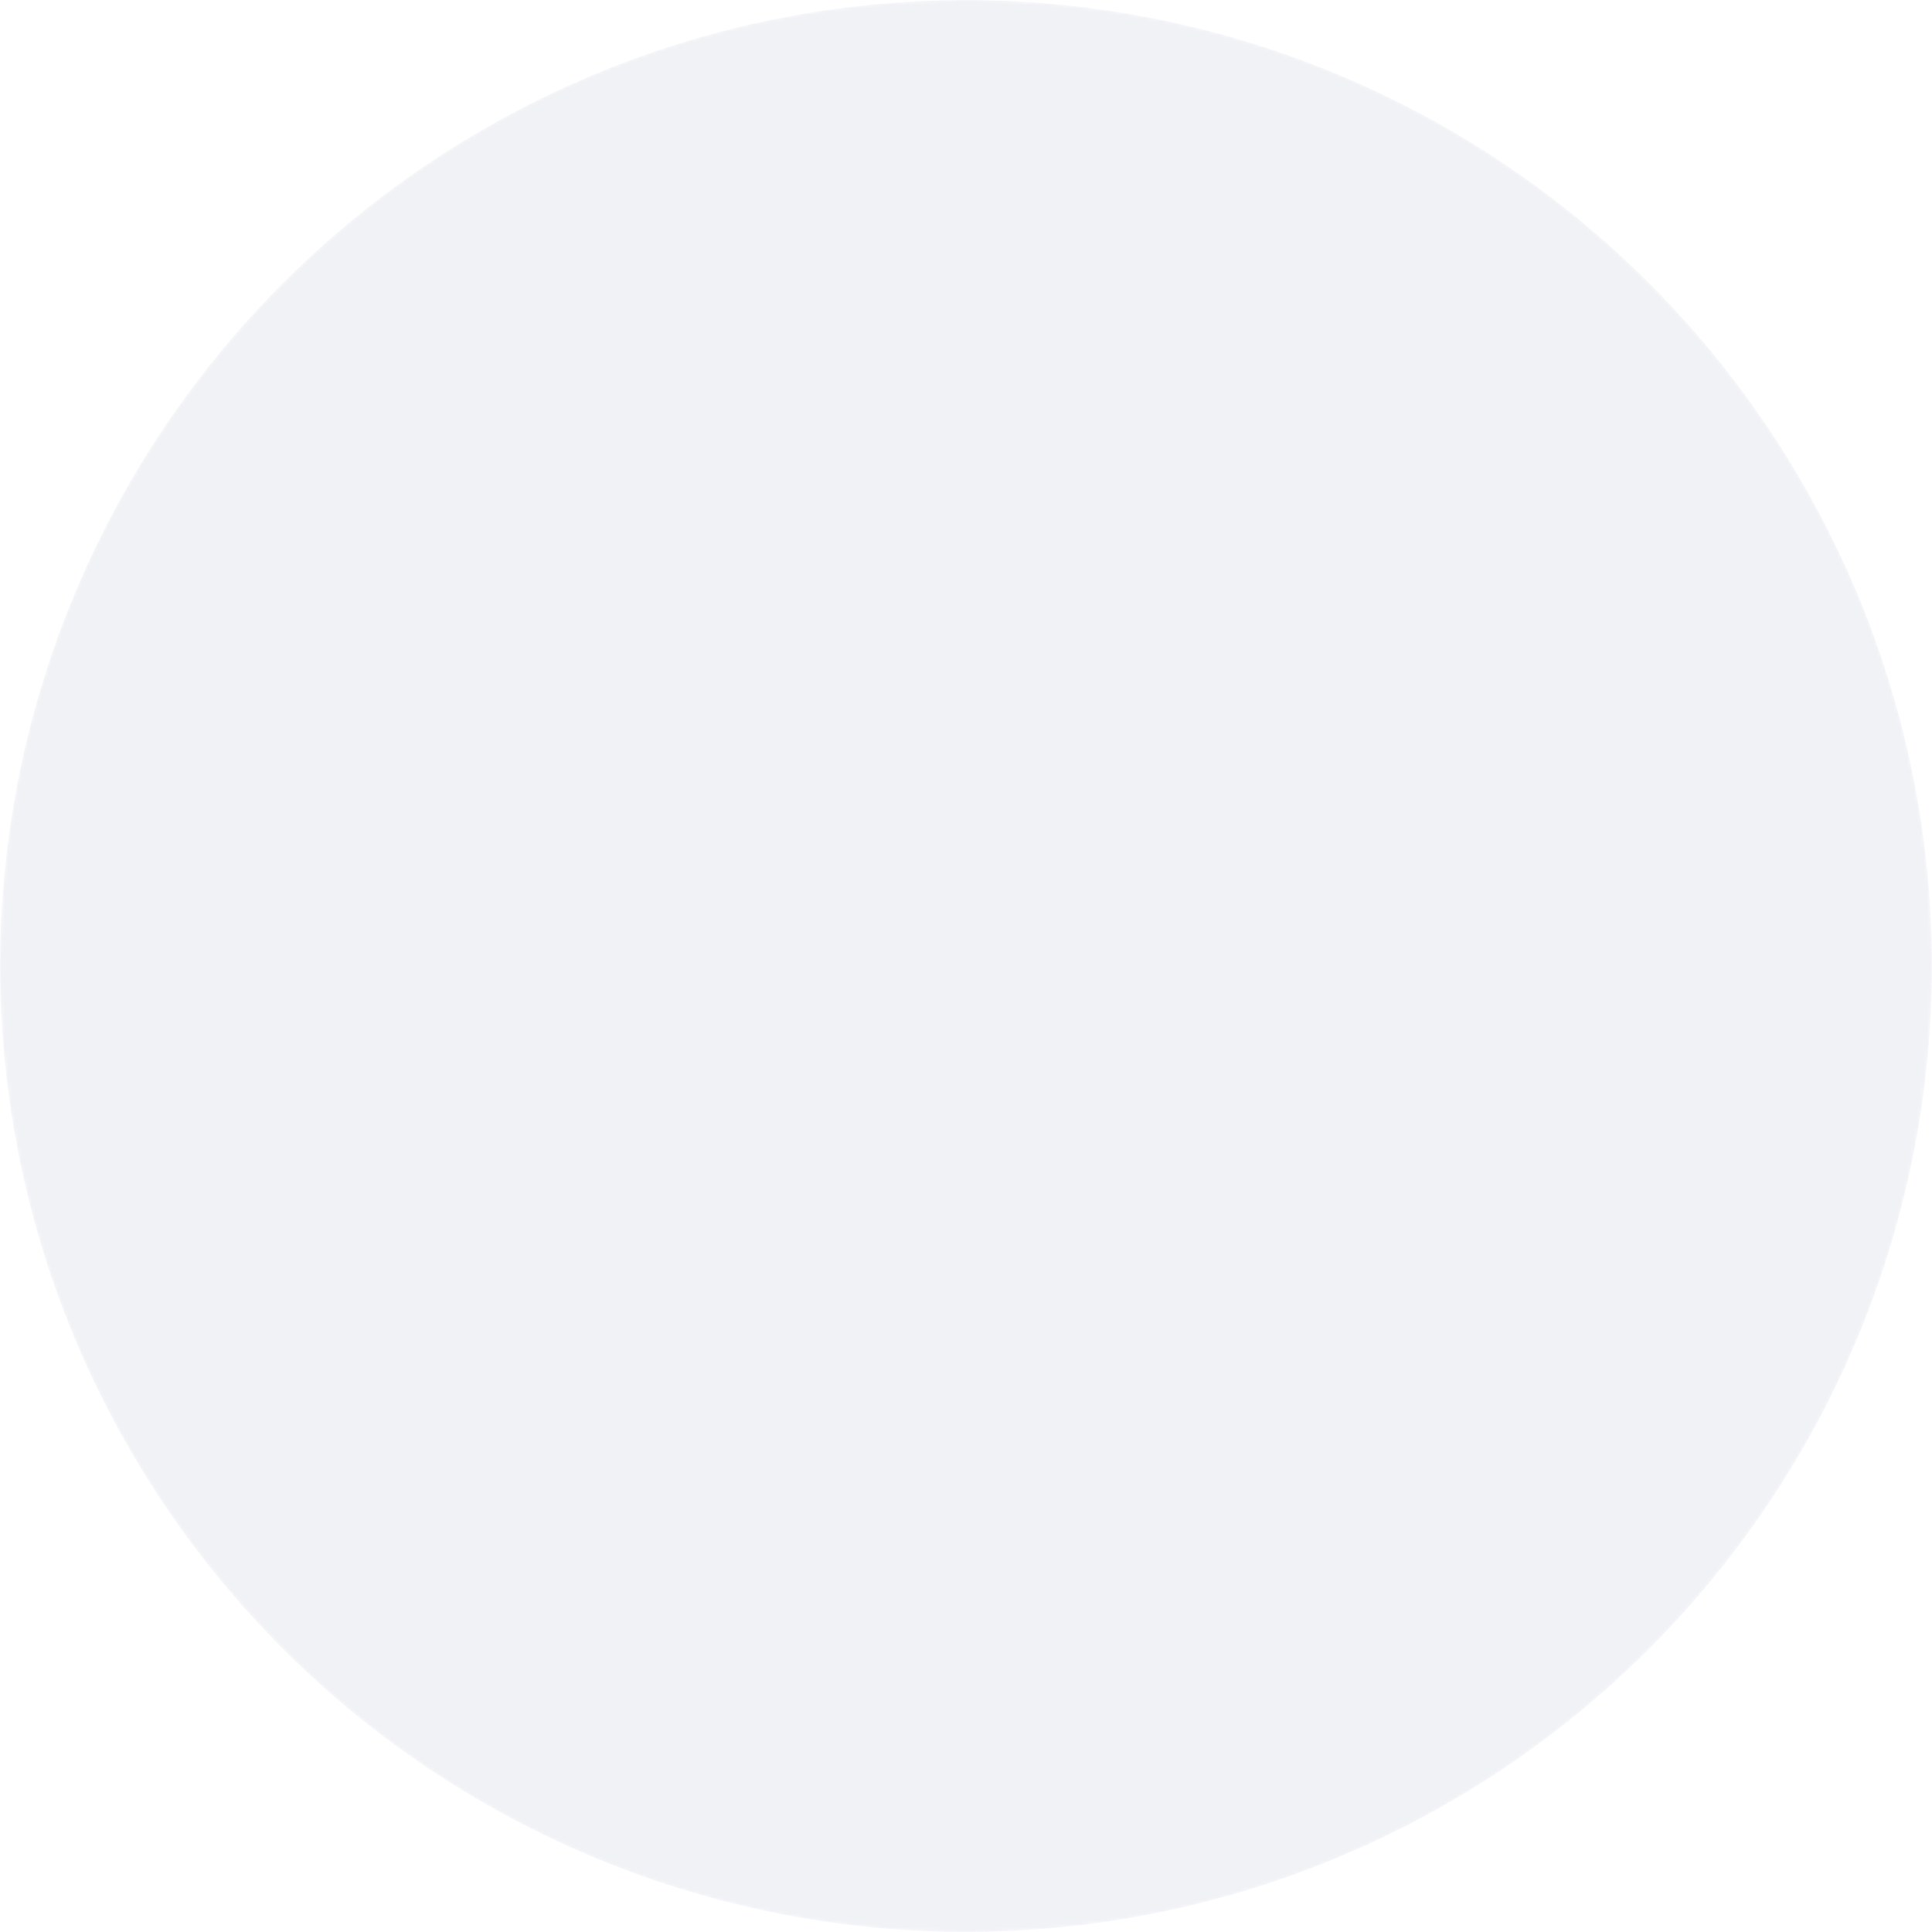 <svg width="580" height="580" viewBox="0 0 580 580" fill="none" xmlns="http://www.w3.org/2000/svg">
<mask id="mask0" mask-type="alpha" maskUnits="userSpaceOnUse" x="0" y="0" width="580" height="580">
<circle cx="290" cy="290" r="290" fill="#8EBA5B"/>
</mask>
<g mask="url(#mask0)">
<circle cx="290" cy="290" r="290" fill="#F1F2F6"/>
<g filter="url(#filter0_i)">
<circle cx="290" cy="290" r="290" fill="#F1F2F6" fill-opacity="0.01"/>
</g>
</g>
<defs>
<filter id="filter0_i" x="0" y="0" width="610" height="580" filterUnits="userSpaceOnUse" color-interpolation-filters="sRGB">
<feFlood flood-opacity="0" result="BackgroundImageFix"/>
<feBlend mode="normal" in="SourceGraphic" in2="BackgroundImageFix" result="shape"/>
<feColorMatrix in="SourceAlpha" type="matrix" values="0 0 0 0 0 0 0 0 0 0 0 0 0 0 0 0 0 0 127 0" result="hardAlpha"/>
<feOffset dx="30"/>
<feGaussianBlur stdDeviation="15"/>
<feComposite in2="hardAlpha" operator="arithmetic" k2="-1" k3="1"/>
<feColorMatrix type="matrix" values="0 0 0 0 0 0 0 0 0 0 0 0 0 0 0 0 0 0 0.03 0"/>
<feBlend mode="normal" in2="shape" result="effect1_innerShadow"/>
</filter>
</defs>
</svg>
